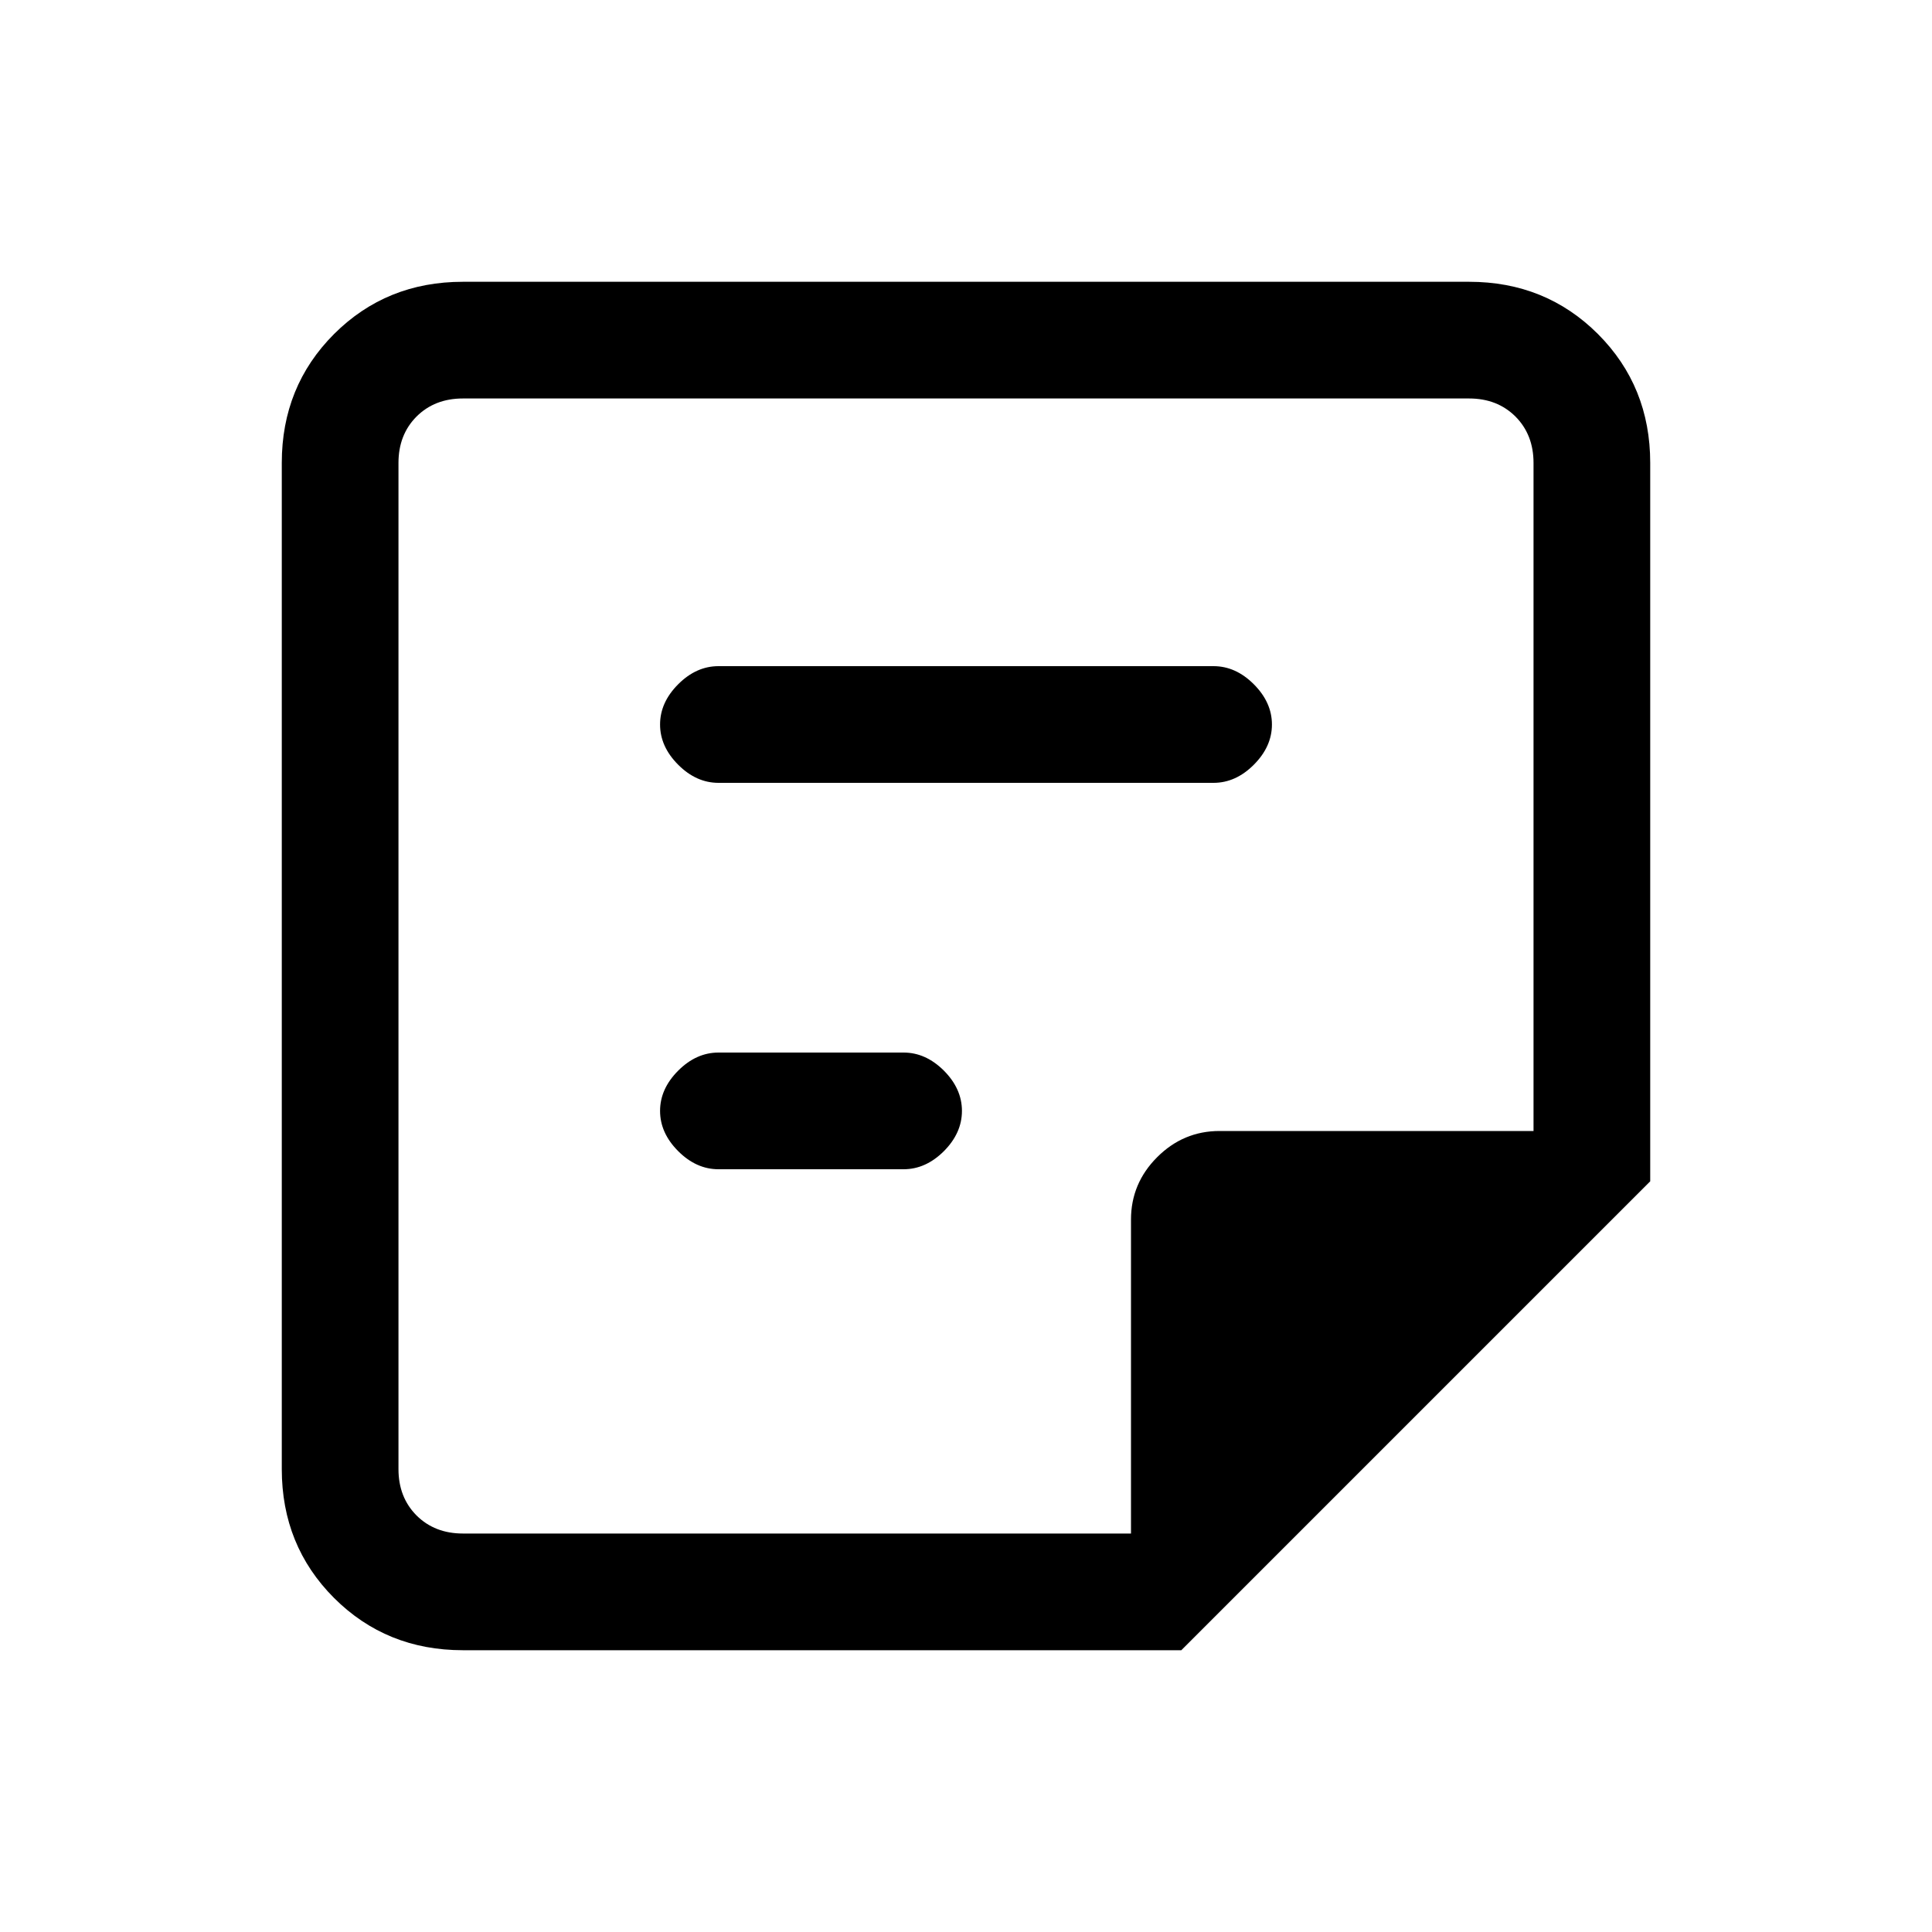 <svg xmlns="http://www.w3.org/2000/svg" height="20" width="20"><path d="M4.792 15.875h6.916v-3.25q0-.375.271-.646t.646-.271h3.25V4.792q0-.292-.187-.48-.188-.187-.48-.187H4.792q-.292 0-.48.187-.187.188-.187.48v10.416q0 .292.187.48.188.187.48.187Zm0 1.208q-.792 0-1.334-.541-.541-.542-.541-1.334V4.792q0-.792.541-1.334.542-.541 1.334-.541h10.416q.792 0 1.334.541.541.542.541 1.334v7.437l-4.854 4.854Zm2.646-4.979q-.23 0-.417-.187-.188-.188-.188-.417 0-.229.188-.417.187-.187.417-.187h1.916q.229 0 .417.187.187.188.187.417 0 .229-.187.417-.188.187-.417.187Zm0-4q-.23 0-.417-.187-.188-.188-.188-.417 0-.229.188-.417.187-.187.417-.187h5.124q.23 0 .417.187.188.188.188.417 0 .229-.188.417-.187.187-.417.187Zm-3.313 7.771V4.125v11.75Z"/></svg>